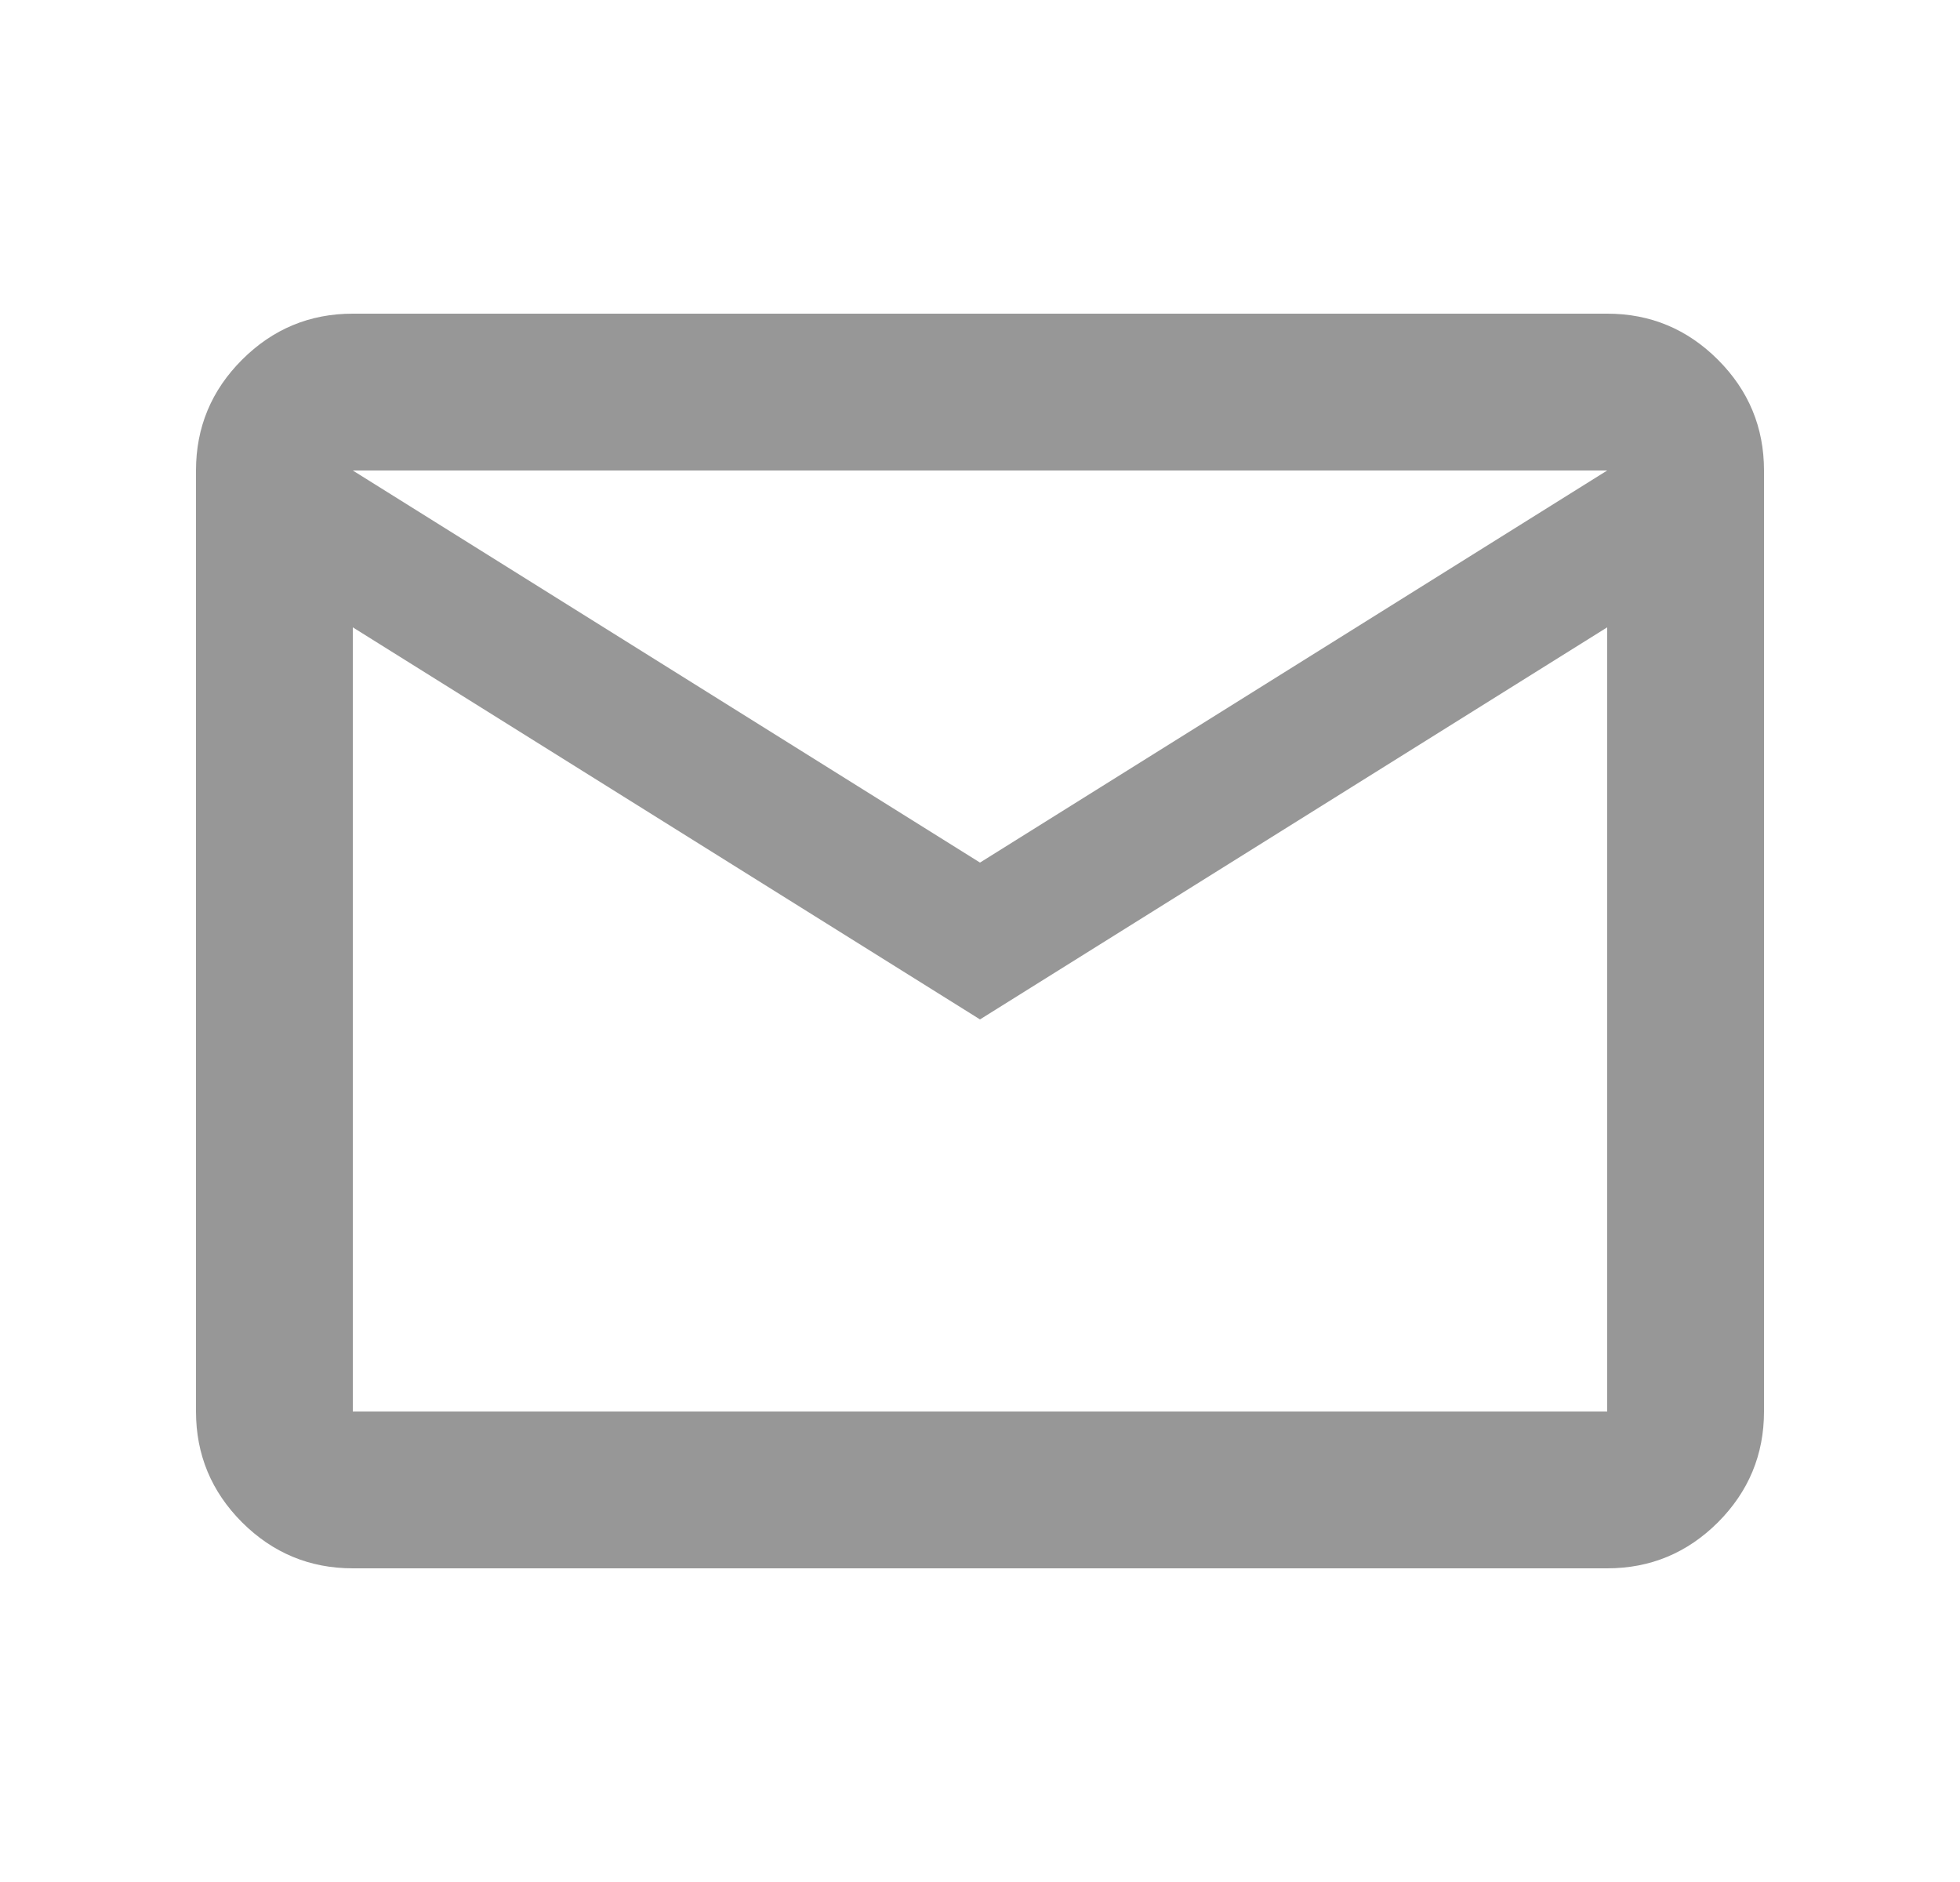 <svg width="25" height="24" viewBox="0 0 25 24" fill="none" xmlns="http://www.w3.org/2000/svg">
<path d="M4.5 20C3.95 20 3.479 19.804 3.087 19.413C2.696 19.021 2.5 18.55 2.5 18V6C2.5 5.45 2.696 4.979 3.087 4.588C3.479 4.196 3.95 4 4.5 4H20.5C21.05 4 21.521 4.196 21.913 4.588C22.304 4.979 22.5 5.45 22.5 6V18C22.5 18.55 22.304 19.021 21.913 19.413C21.521 19.804 21.05 20 20.5 20H4.5ZM12.5 13L4.5 8V18H20.5V8L12.5 13ZM12.5 11L20.5 6H4.5L12.5 11ZM4.5 8V6V18V8Z" fill="#979797"/>
</svg>
